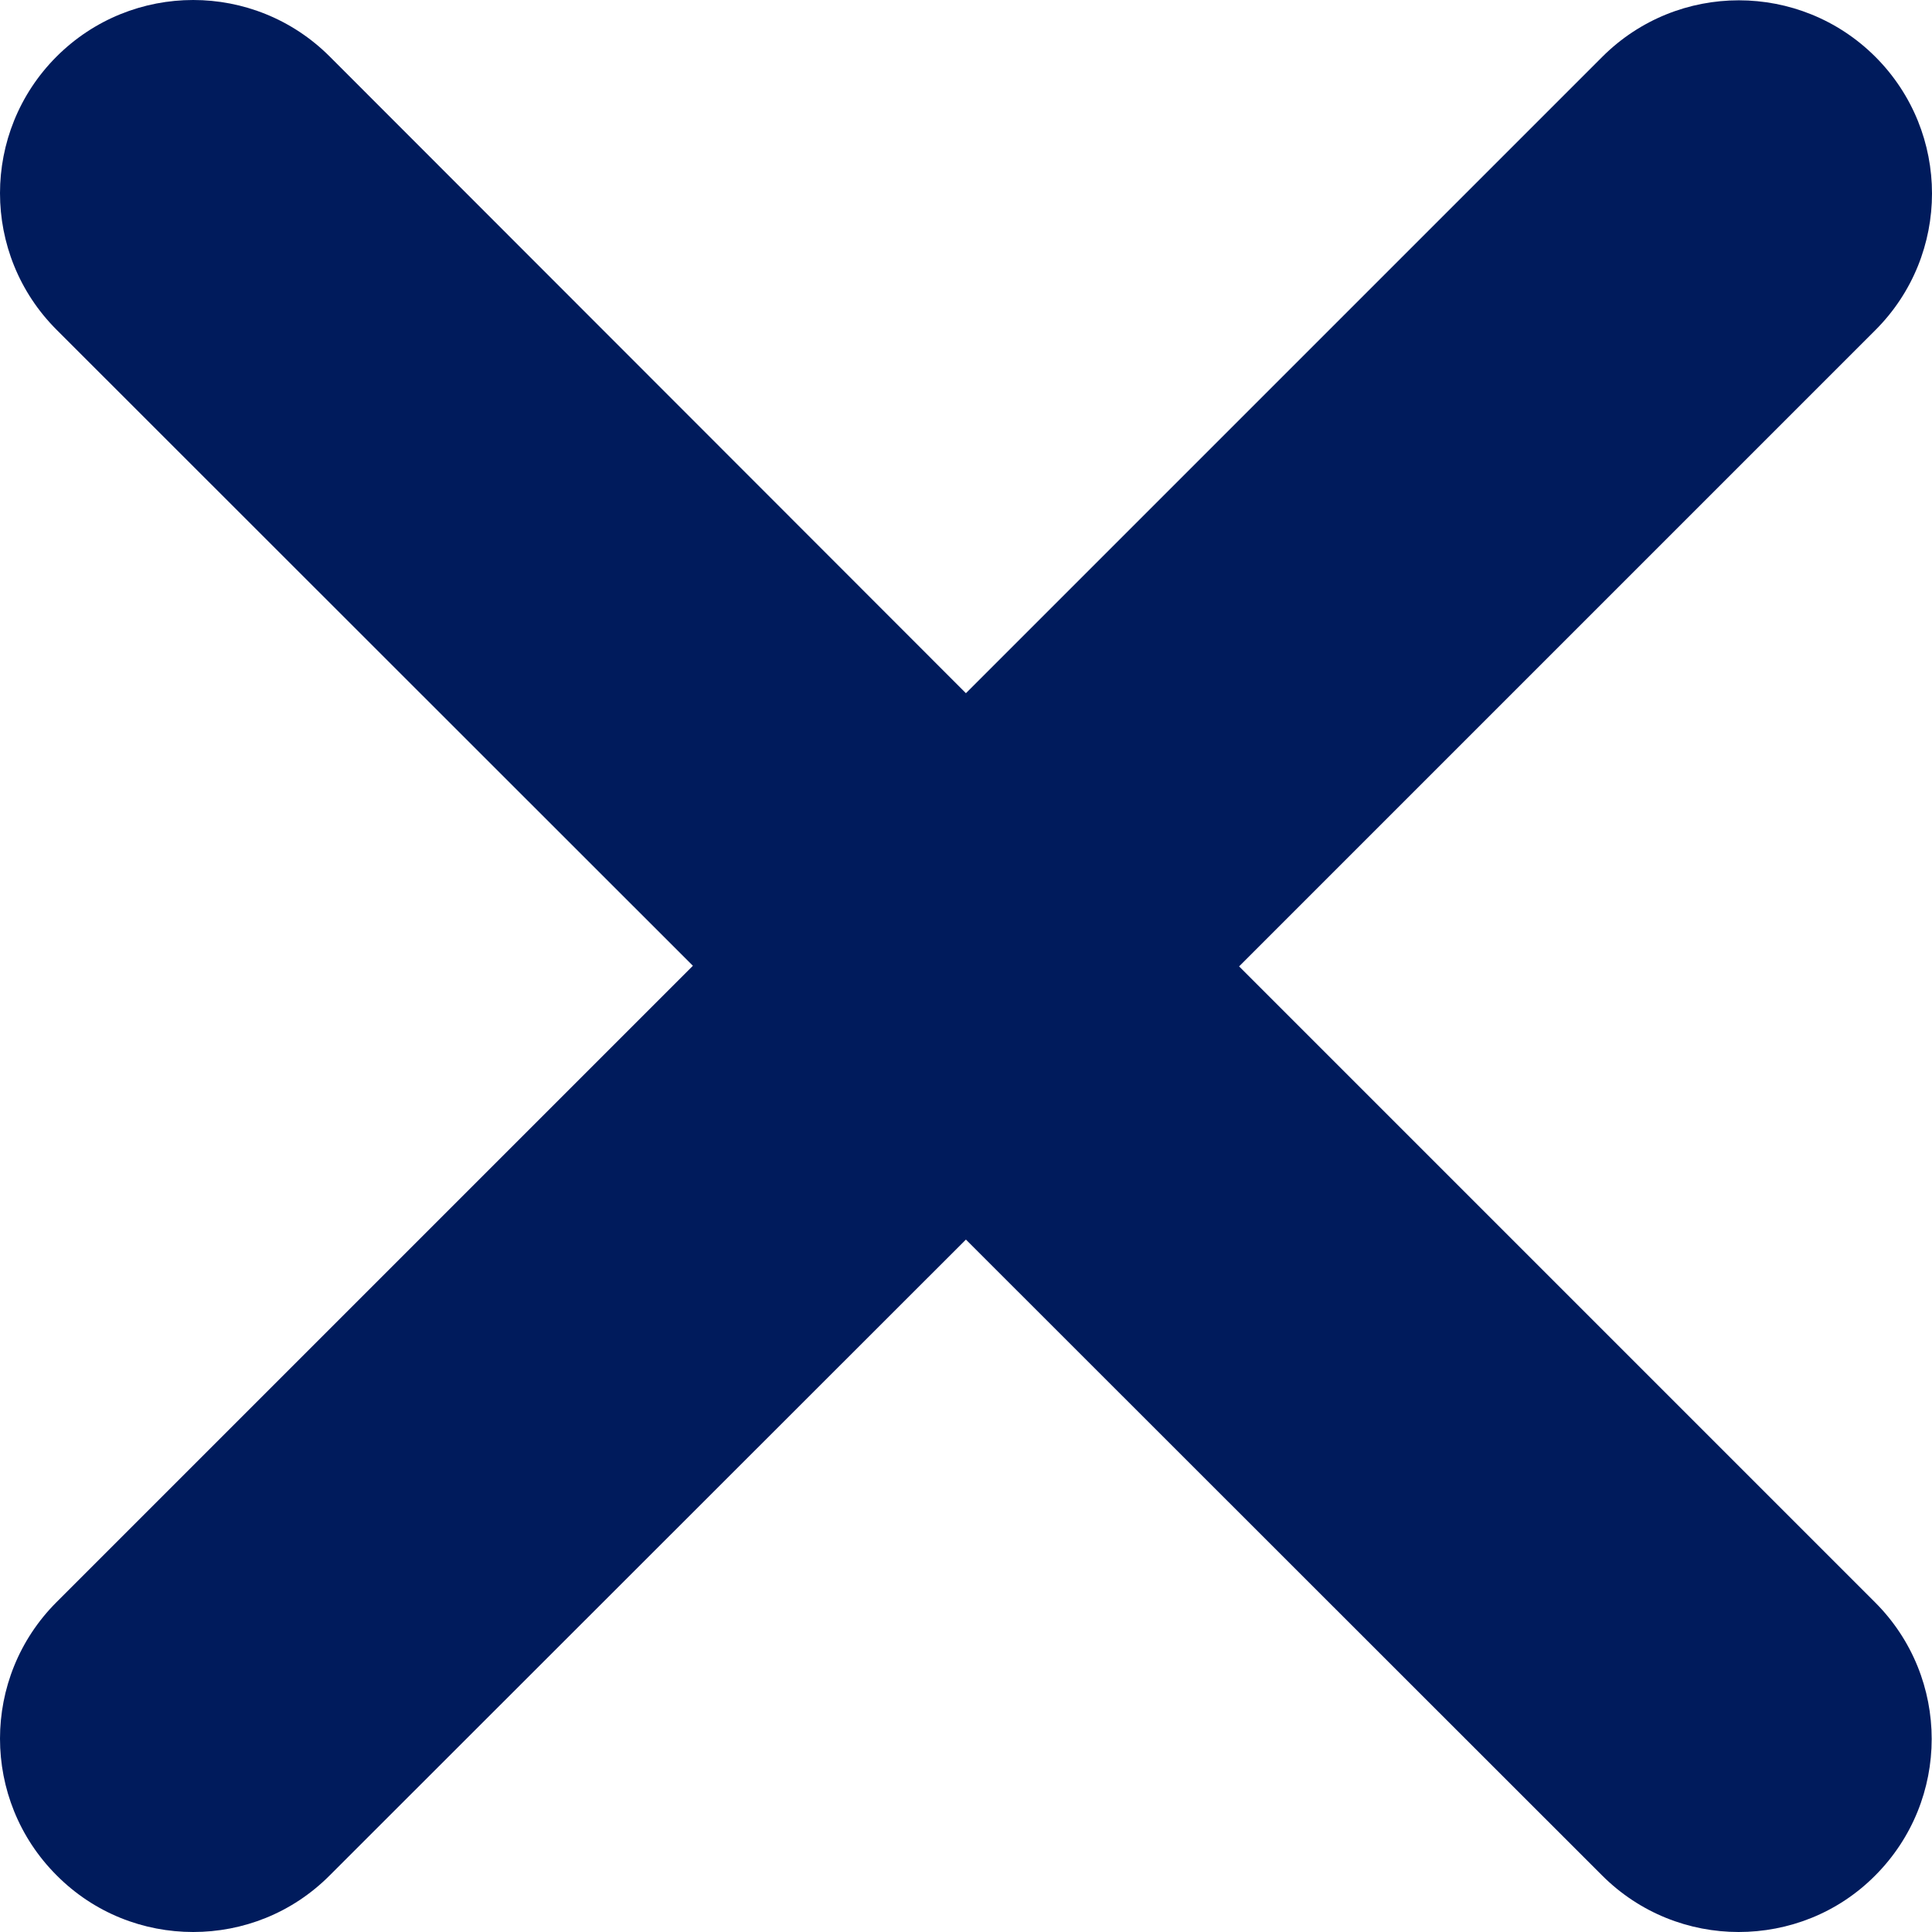 <svg width="25" height="25" viewBox="0 0 25 25" fill="none" xmlns="http://www.w3.org/2000/svg">
<g clip-path="url(#clip0_172_11)">
<path d="M24.264 20.735C25.24 21.711 25.24 23.293 24.264 24.27C23.779 24.758 23.139 25 22.498 25C21.858 25 21.219 24.756 20.731 24.268L12.499 16.04L4.268 24.266C3.779 24.758 3.14 25 2.5 25C1.86 25 1.221 24.758 0.732 24.266C-0.244 23.289 -0.244 21.707 0.732 20.731L8.966 12.497L0.732 4.267C-0.244 3.291 -0.244 1.709 0.732 0.732C1.709 -0.244 3.291 -0.244 4.267 0.732L12.499 8.97L20.733 0.736C21.709 -0.24 23.291 -0.24 24.268 0.736C25.244 1.713 25.244 3.295 24.268 4.271L16.034 12.505L24.264 20.735Z" fill="#001B5C"/>
</g>
<defs>
<clipPath id="clip0_172_11">
<rect width="25" height="25" fill="white"/>
</clipPath>
</defs>
</svg>
